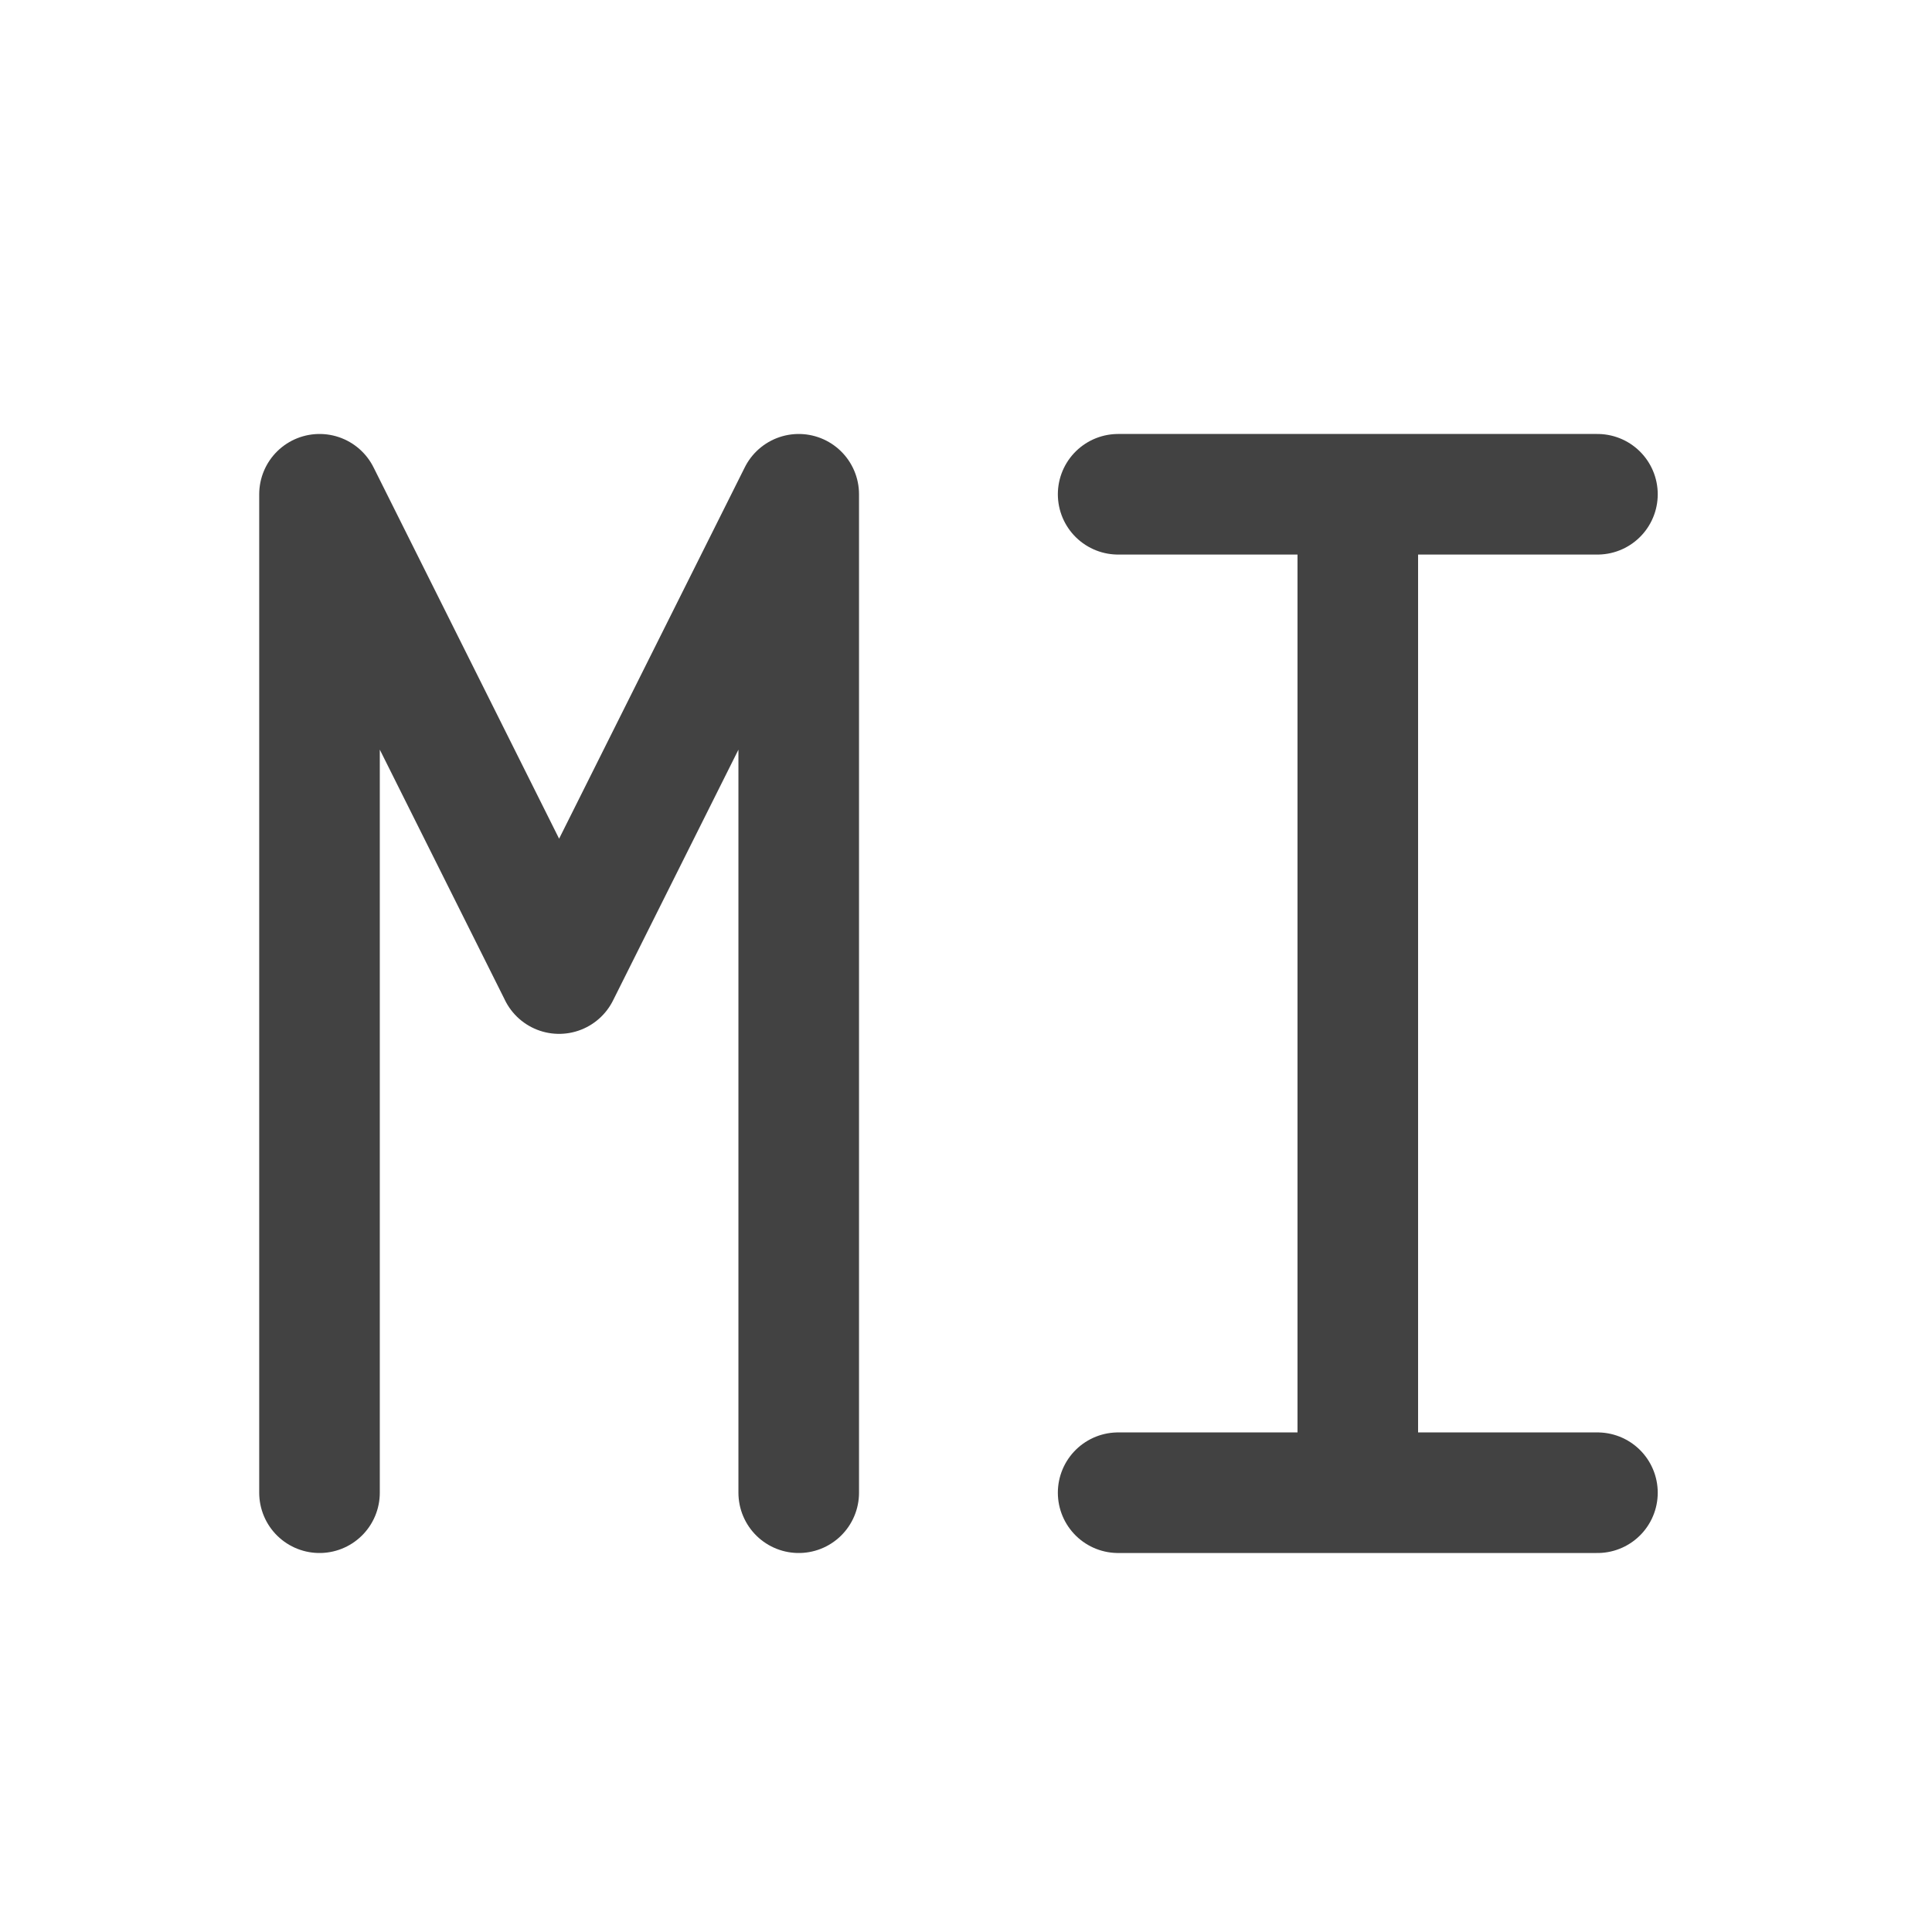 <svg xmlns="http://www.w3.org/2000/svg" width="32" height="32" viewBox="0 0 24 24"><g fill="none" stroke-width="31.95" stroke-linecap="round" stroke-linejoin="round" stroke="#424242"><path d="M6.945 12.094L9.922 6.14m-2.977 5.953L3.97 6.14M9.922 6.14v12.403M3.969 6.14v12.403M16.867 18.543V6.141M13.89 6.14h5.954M13.89 18.543h5.954" stroke-width="1.498"/></g></svg>